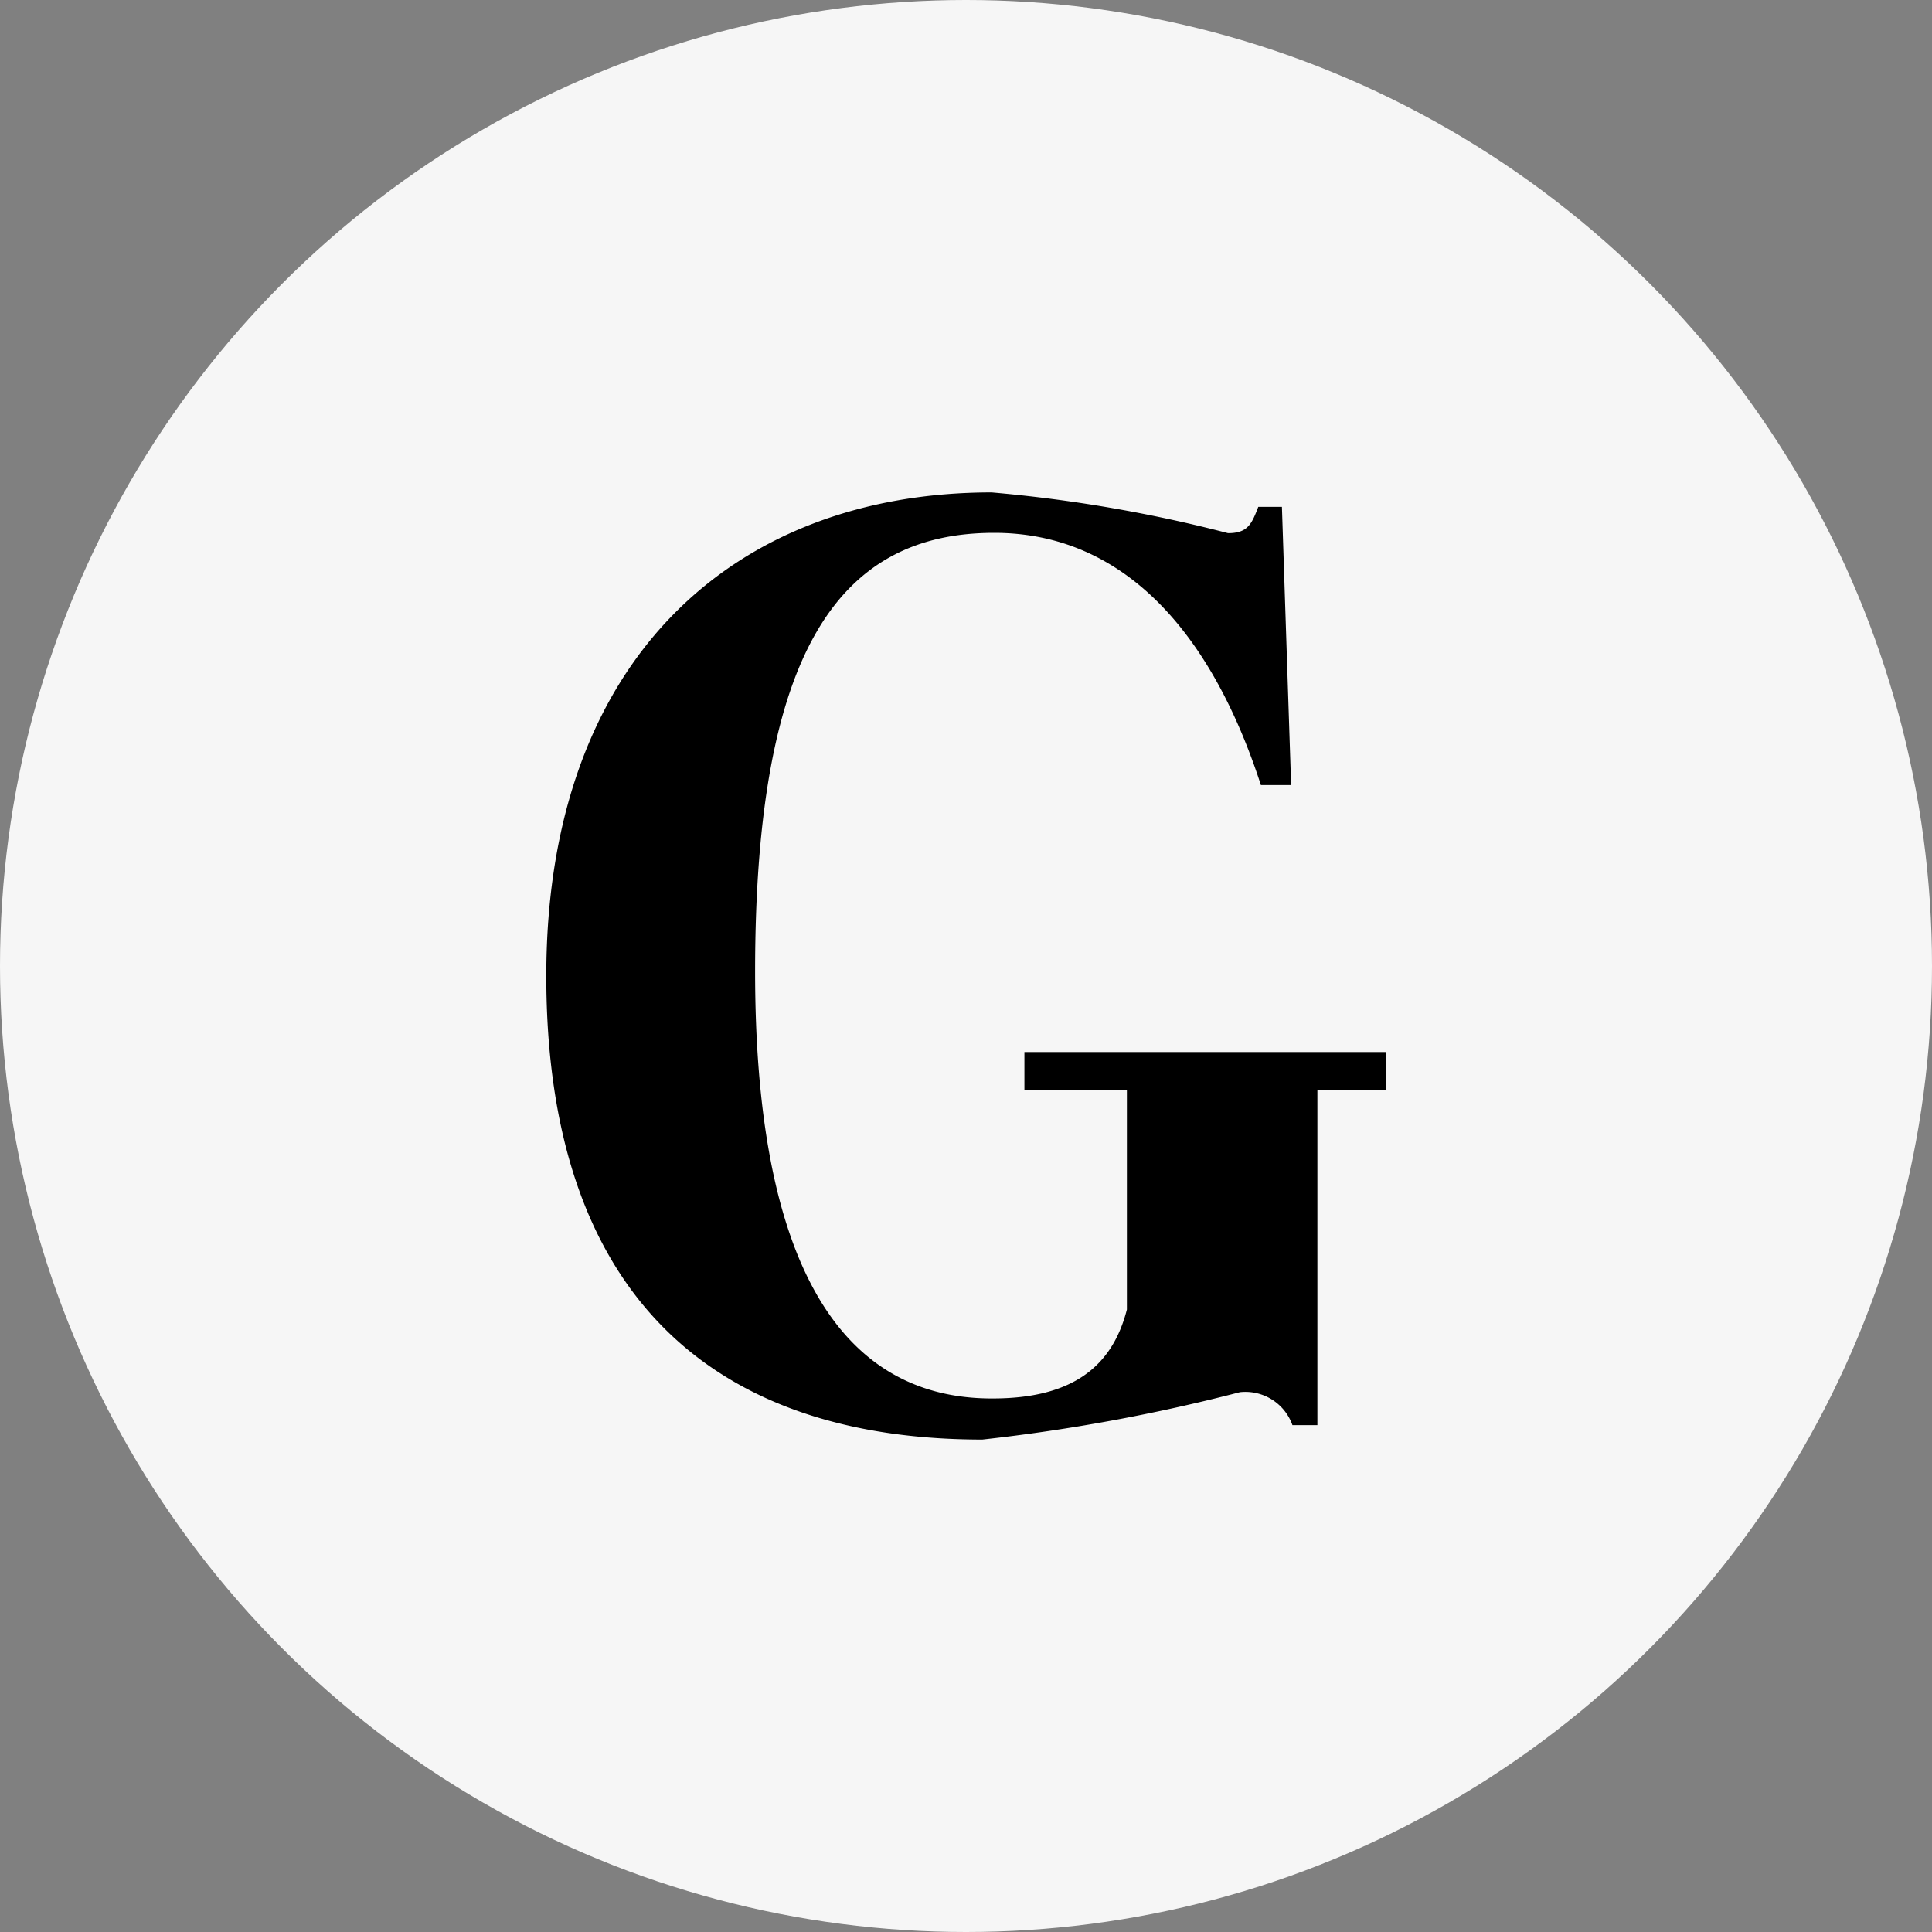 <svg xmlns="http://www.w3.org/2000/svg" width="25" height="25" viewBox="0 0 25 25">
  <rect x="0" y="0" width="25" height="25" fill="#808080" stroke="none"/>
  <g id="Componente_70_1" data-name="Componente 70 – 1" transform="translate(0)">
    <g id="Grupo_29399" data-name="Grupo 29399" transform="translate(757.095 3393.761)">
      <g id="Grupo_26800" data-name="Grupo 26800">
        <g id="Grupo_26791-4" data-name="Grupo 26791-4">
          <circle id="Elipse_784-9" data-name="Elipse 784-9" cx="12.5" cy="12.5" r="12.5" transform="translate(-757.095 -3393.761)" fill="#f6f6f6"/>
        </g>
      </g>
      <g id="G" style="mix-blend-mode: normal;isolation: isolate">
        <g id="Grupo_29398" data-name="Grupo 29398" style="mix-blend-mode: normal;isolation: isolate">
          <path id="Trazado_16071" data-name="Trazado 16071" d="M-742.513-3376.816v-2.839h-1.326v-.493h4.675v.493h-.884v4.335h-.323a.646.646,0,0,0-.68-.426,23.55,23.55,0,0,1-3.332.613c-3.467,0-5.643-1.853-5.643-6,0-4.115,2.448-6.256,5.763-6.256a18.545,18.545,0,0,1,3.059.527c.255,0,.306-.119.391-.34h.306l.119,3.6h-.391c-.646-1.99-1.785-3.264-3.451-3.264-1.989,0-3.094,1.5-3.094,5.677,0,3.689,1.055,5.524,3.061,5.524C-743.21-3375.661-742.7-3376.086-742.513-3376.816Z"/>
        </g>
      </g>
    </g>
  </g>
</svg>
